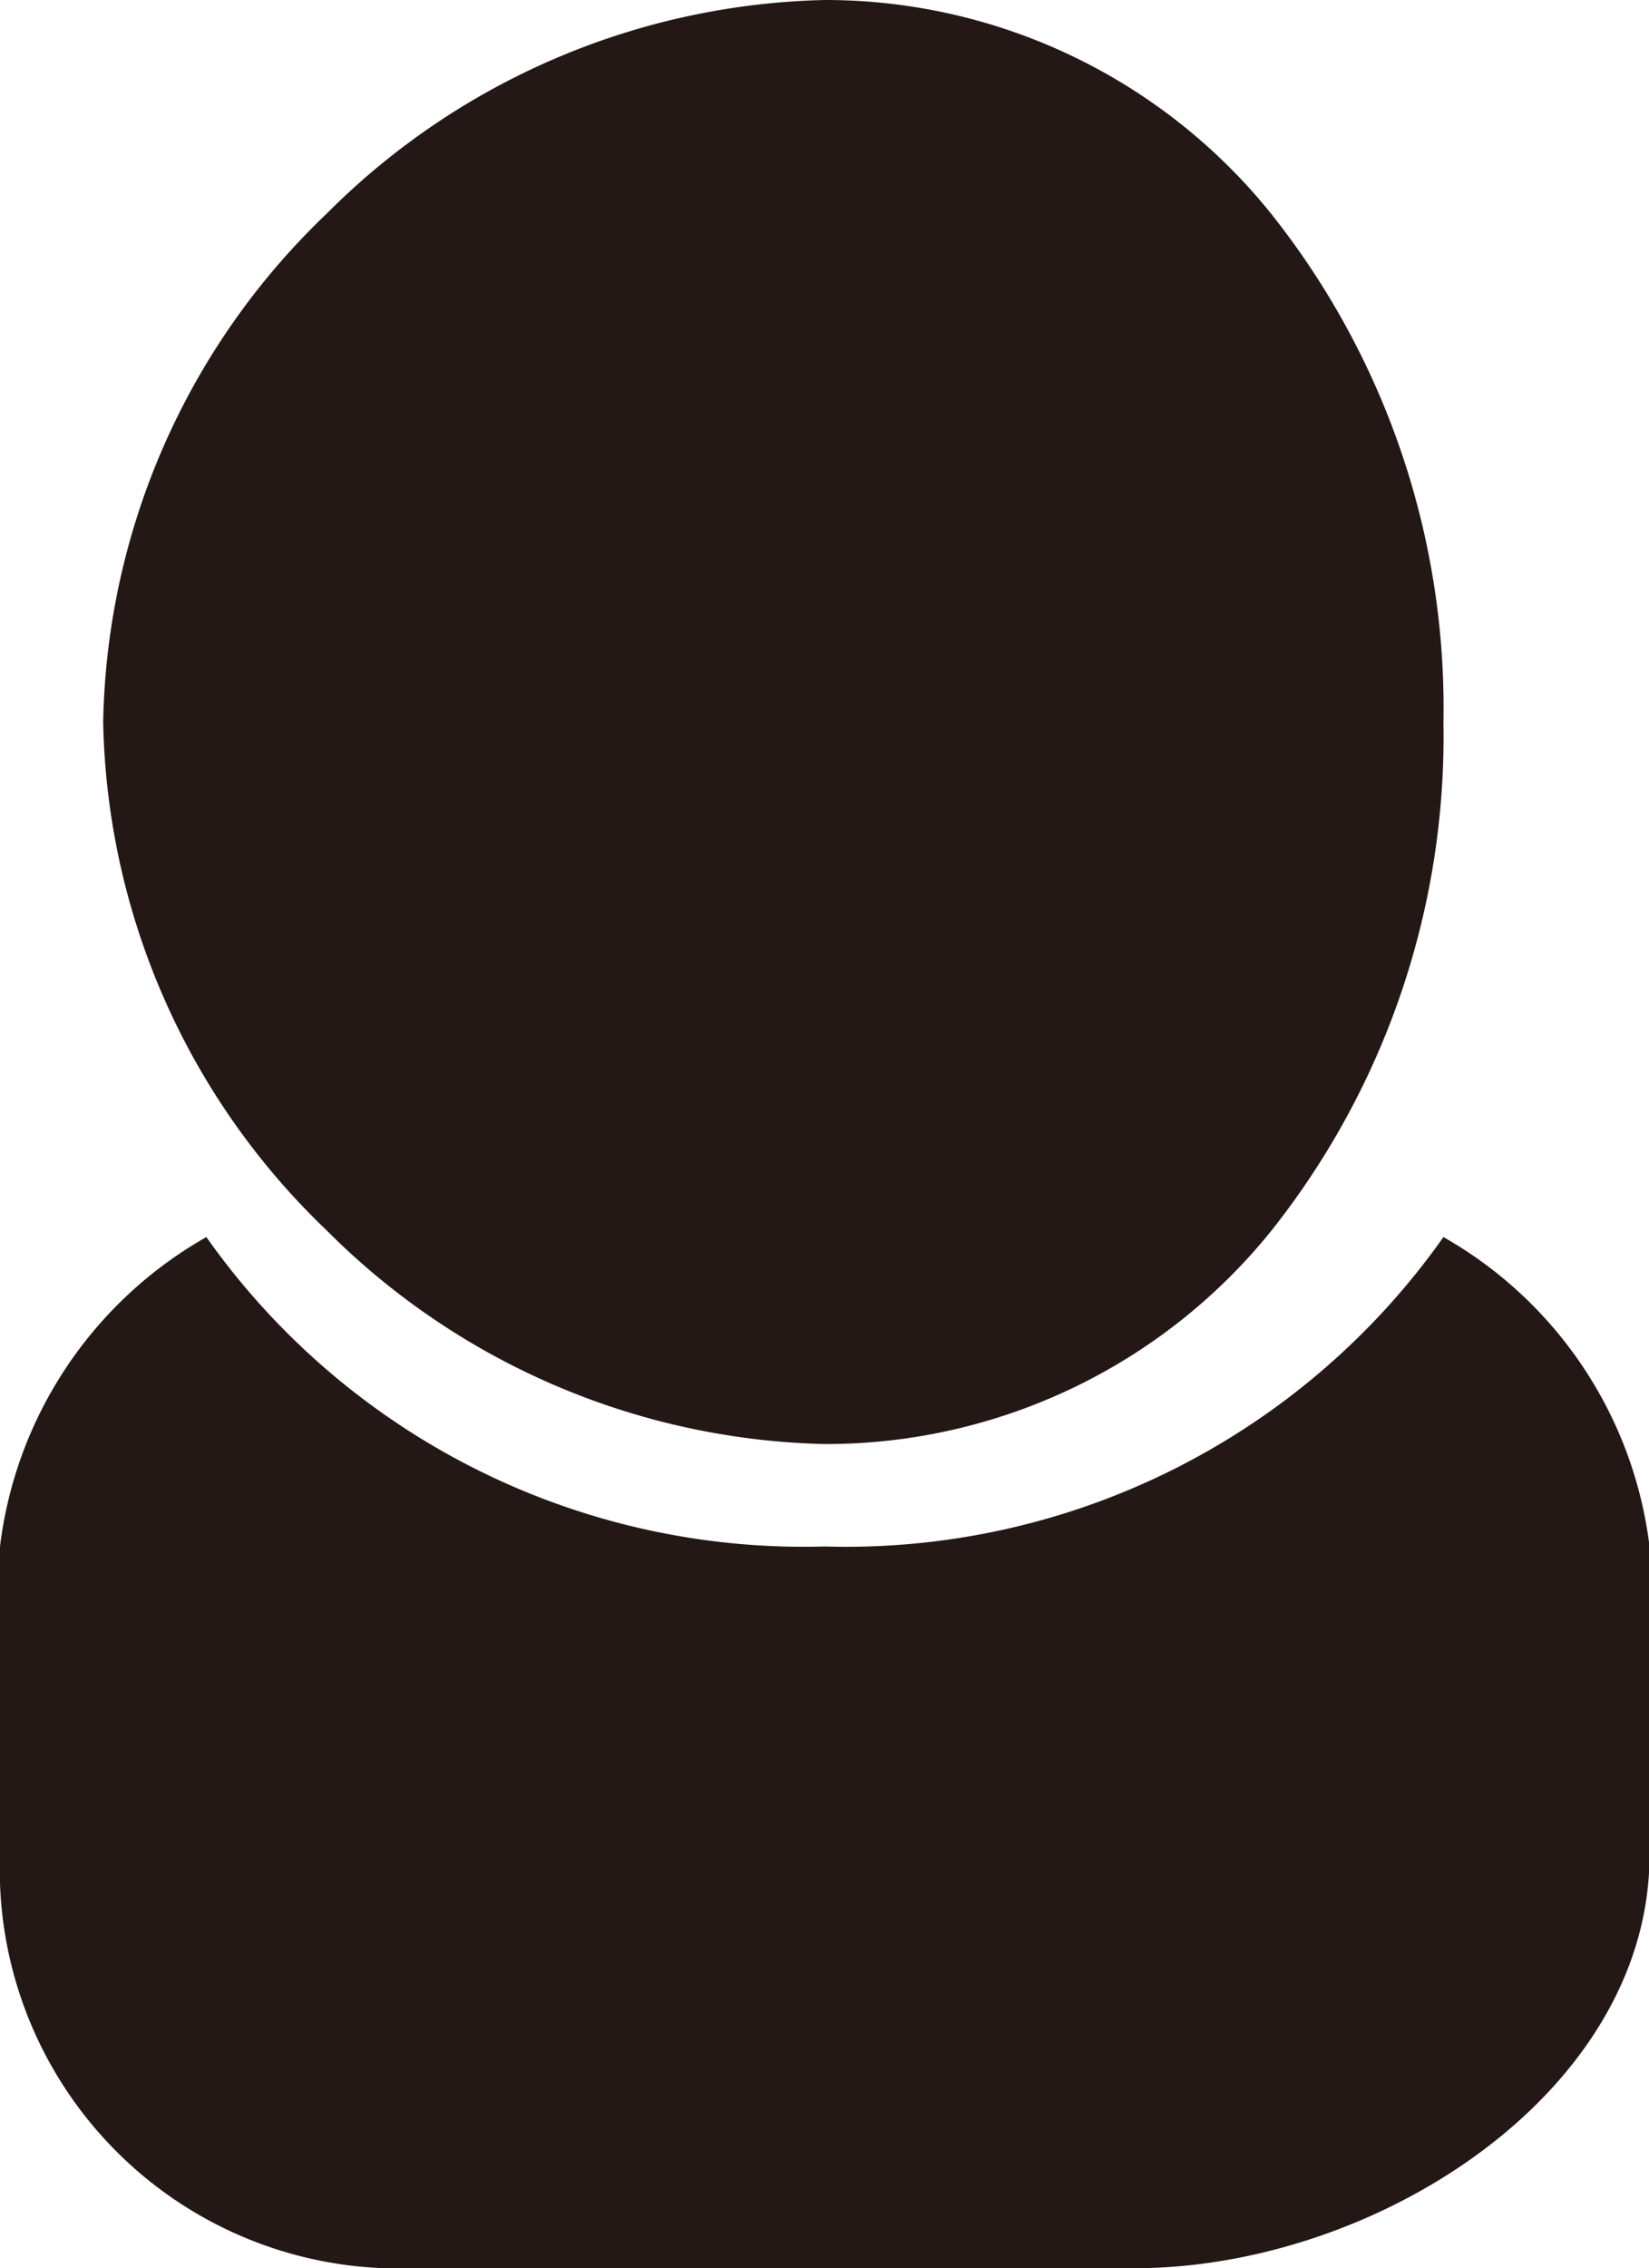 <svg xmlns="http://www.w3.org/2000/svg" viewBox="0 0 61.69 84.82"><defs><style>.cls-1{fill:#231815;}</style></defs><g id="圖層_2" data-name="圖層 2"><g id="圖層_1-2" data-name="圖層 1"><path id="Fill_176" data-name="Fill 176" class="cls-1" d="M42.42,84.82h-27A14.92,14.92,0,0,1,0,70.42c0-.34,0-.68,0-1V57.83A15.45,15.45,0,0,1,7.72,46.26,27.35,27.35,0,0,0,30.85,57.83,27.35,27.35,0,0,0,54,46.26a15.45,15.45,0,0,1,7.71,11.57V69.39C61.69,78.22,51.52,84.82,42.42,84.82ZM30.85,54a27.19,27.19,0,0,1-18.64-8A27,27,0,0,1,3.86,27,26.94,26.94,0,0,1,12.21,8,27.16,27.16,0,0,1,30.85,0,21.4,21.4,0,0,1,47.56,8,29.68,29.68,0,0,1,54,27a29.73,29.73,0,0,1-6.42,19A21.4,21.4,0,0,1,30.85,54Z"/></g></g></svg>